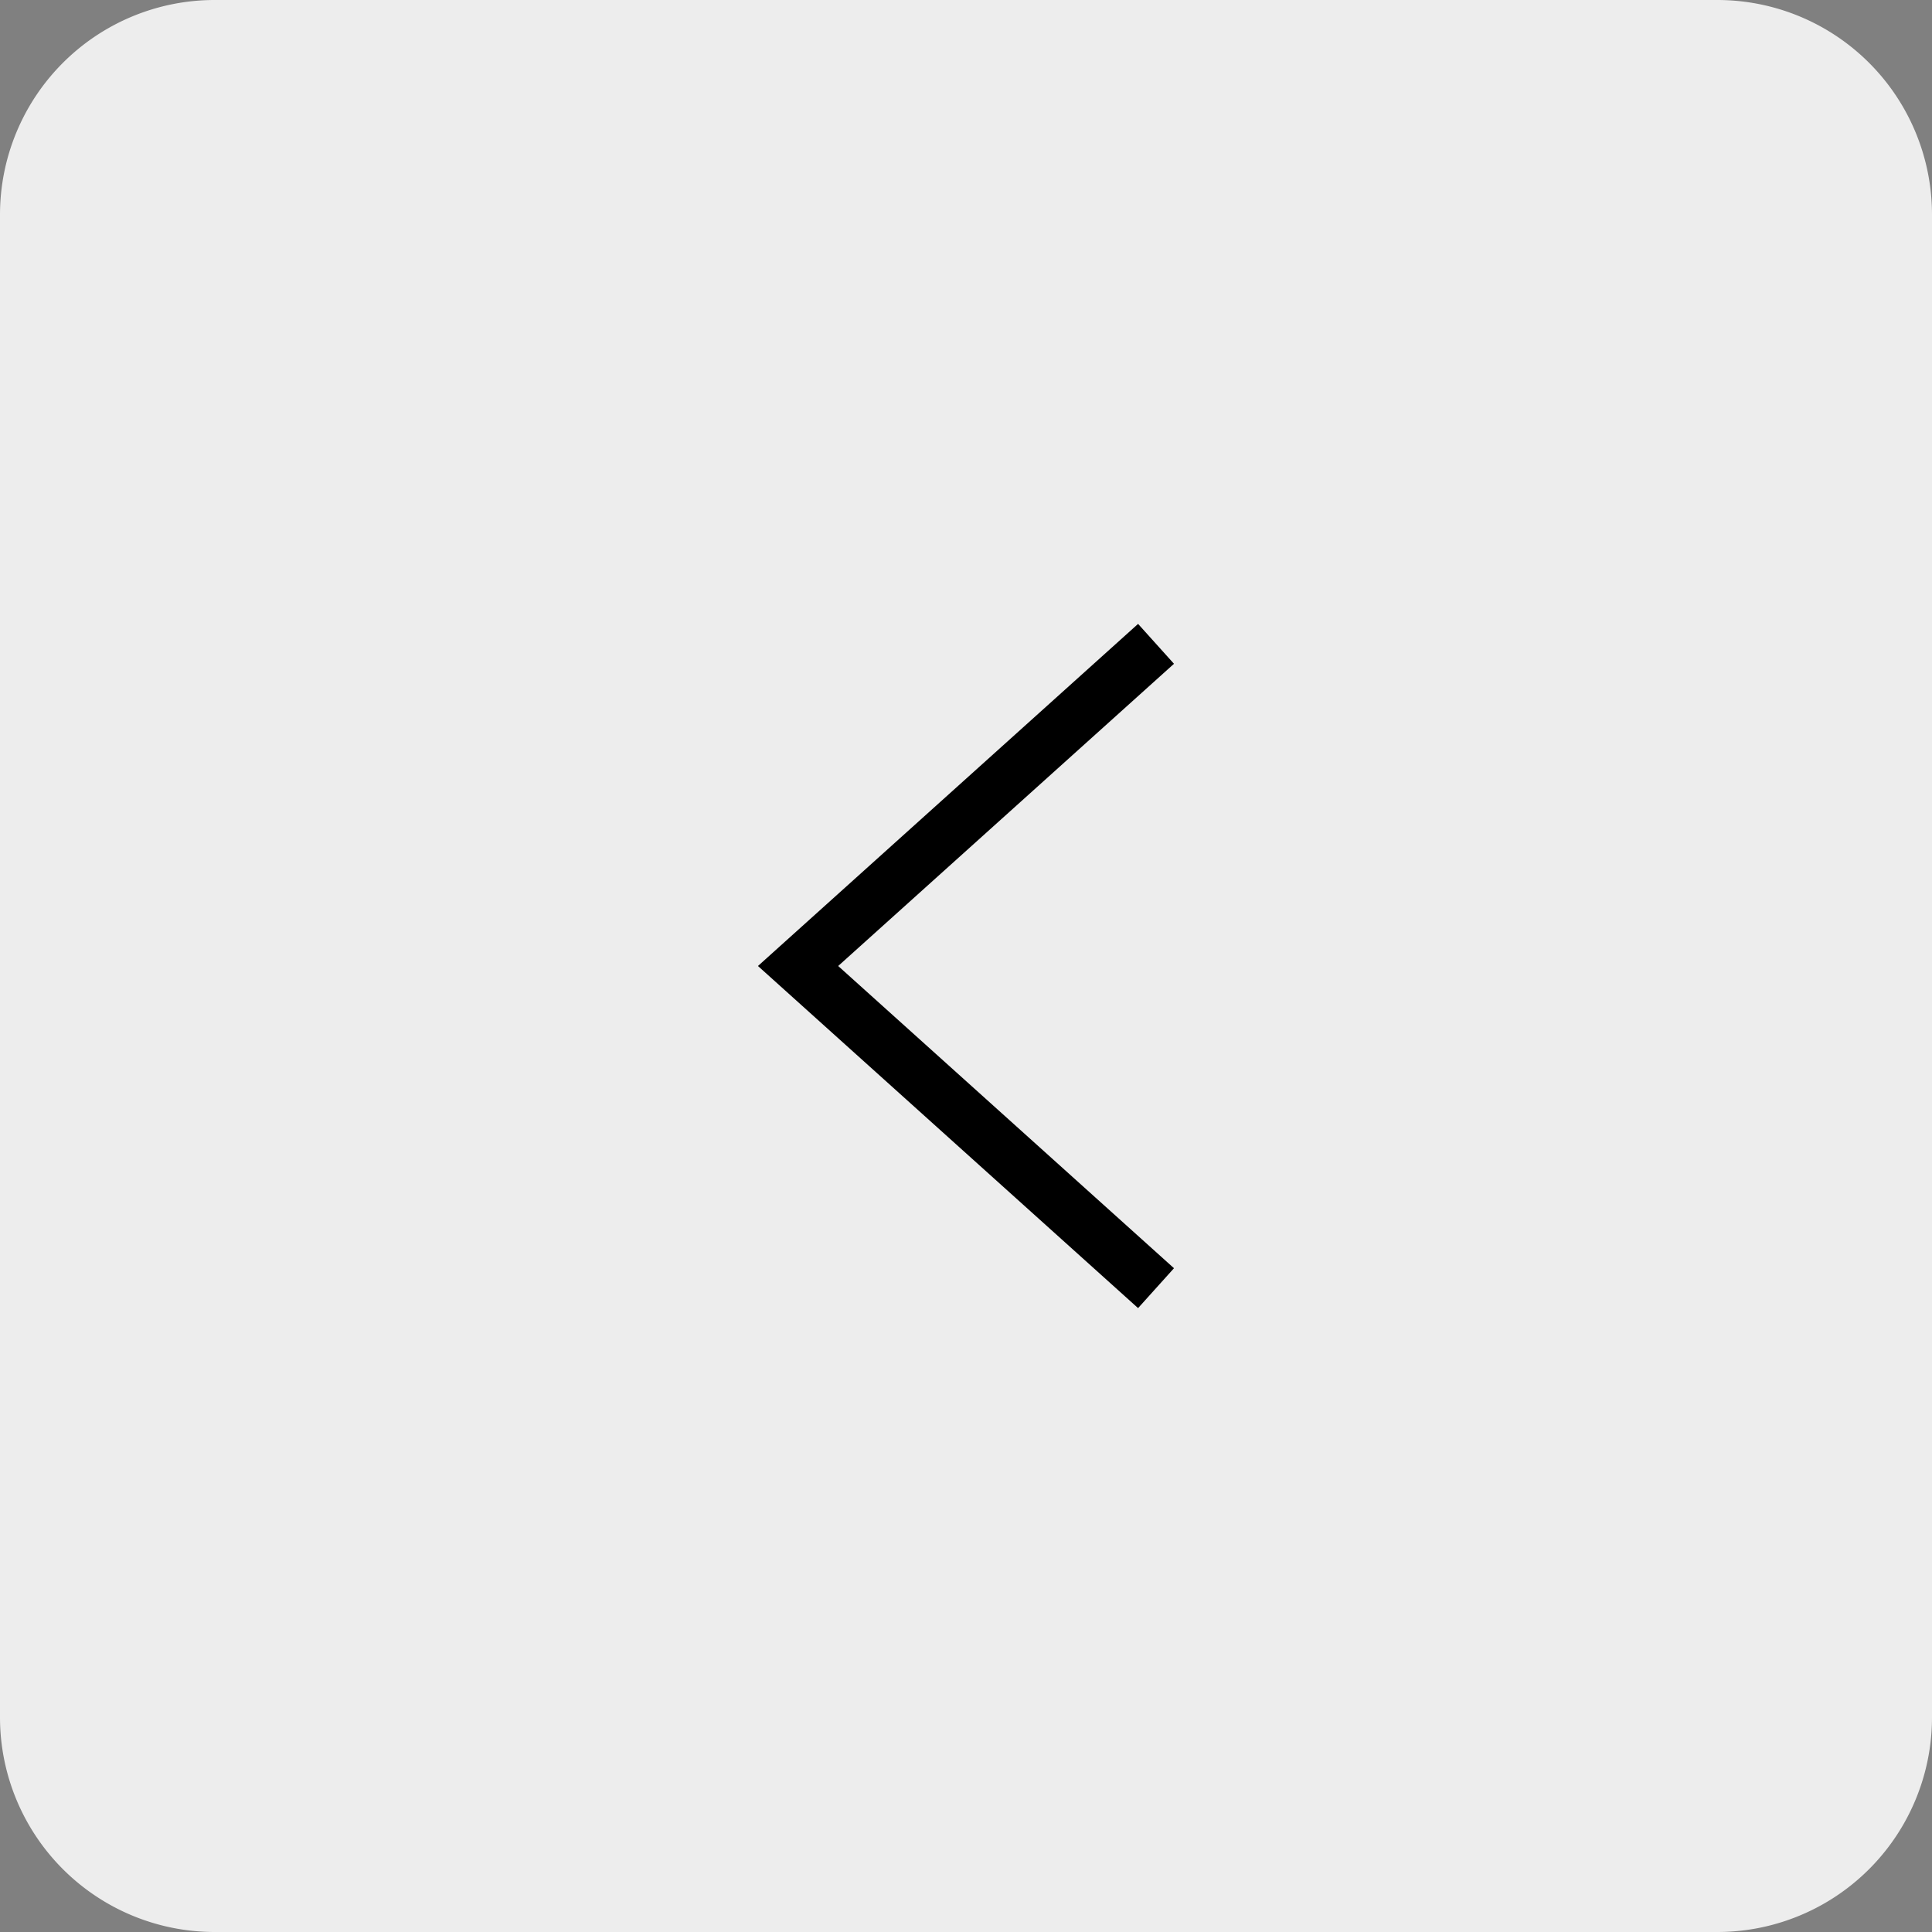 <svg xmlns="http://www.w3.org/2000/svg" width="36" height="36"><rect width="100%" height="100%" fill="#808080" stroke="none"/><path fill="#EDEDED" d="M4 0h28a4 4 0 0 1 4 4v28a4 4 0 0 1-4 4H4a4 4 0 0 1-4-4V4a4 4 0 0 1 4-4z"/><g><path fill="none" stroke="#000" d="M21.541 11.997L14.871 18l6.67 6.003"/></g></svg>